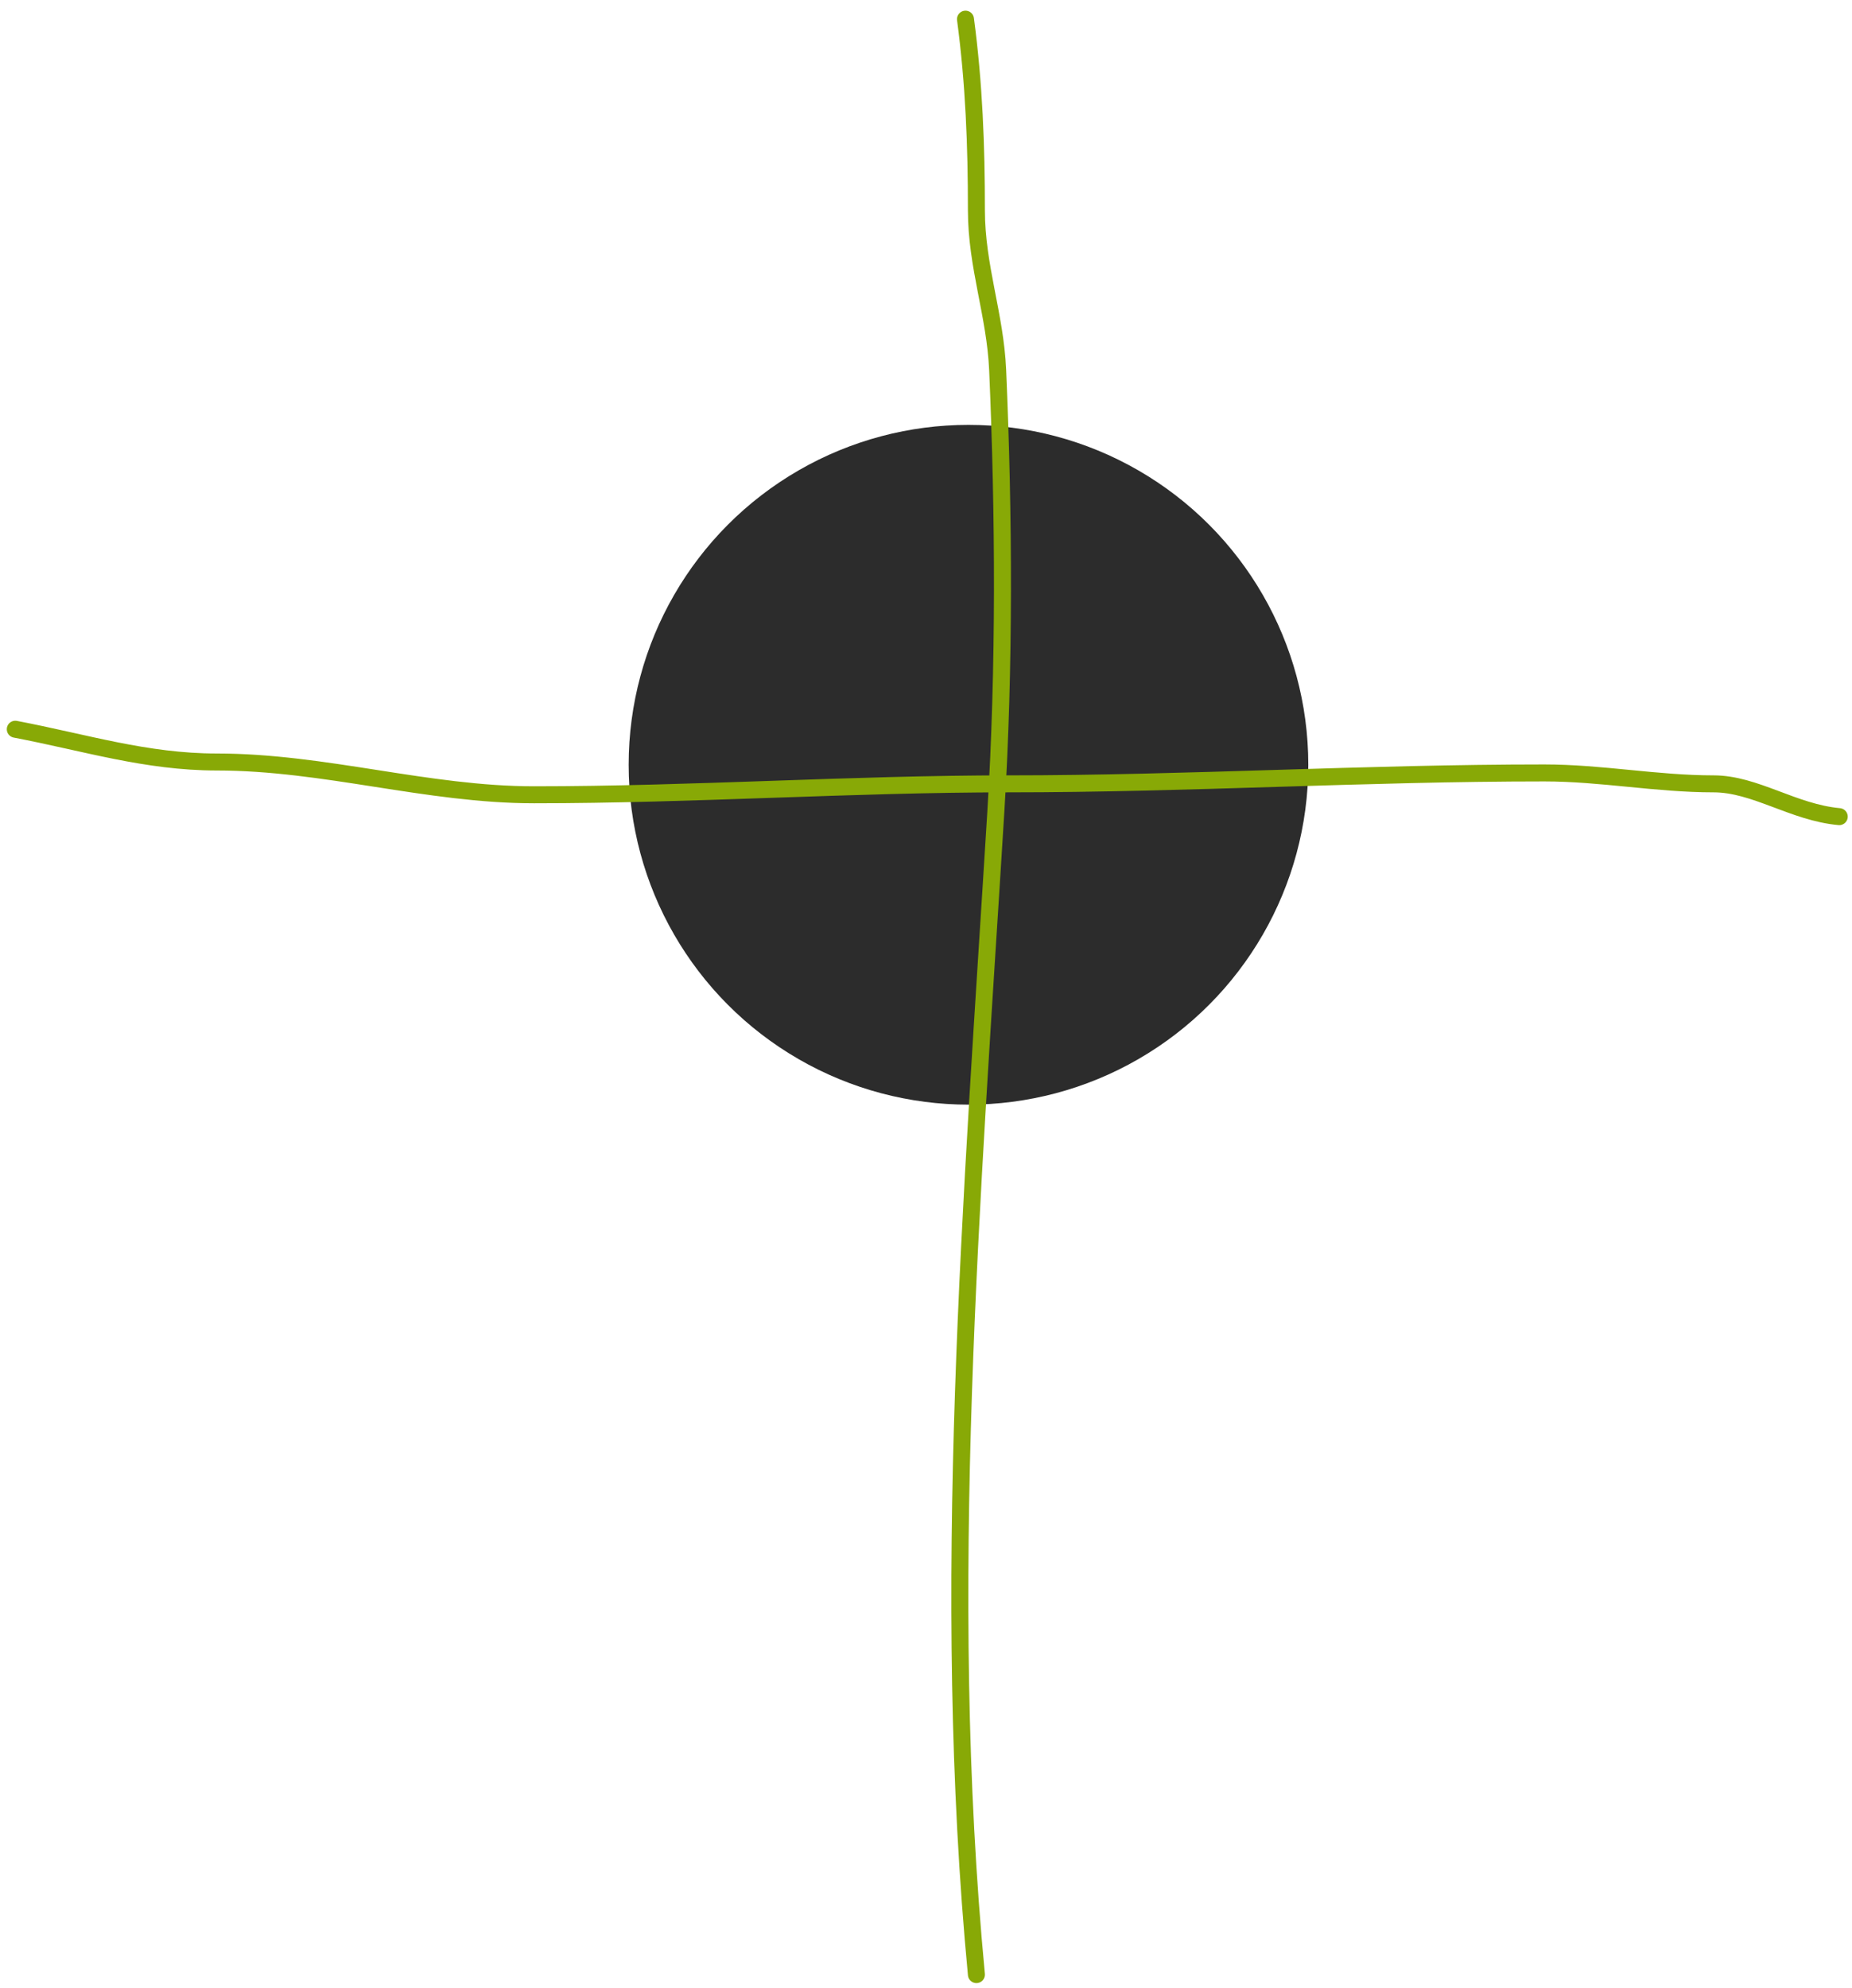 <svg width="109" height="117" viewBox="0 0 109 117" fill="none" xmlns="http://www.w3.org/2000/svg">
<circle cx="57" cy="45" r="20" fill="#2C2C2C"/>
<path d="M56.824 1.128C57.328 4.906 57.467 8.573 57.467 12.377C57.467 15.674 58.576 18.529 58.717 21.769C59.088 30.309 59.135 39.234 58.61 47.767C57.214 70.453 55.305 93.49 57.467 116.19" stroke="#88A906" stroke-linecap="round" stroke-linejoin="round"/>
<path d="M0.9 42.91C5.002 43.691 8.592 44.838 12.757 44.838C19.097 44.838 25.143 46.767 31.434 46.767C40.739 46.767 50.138 46.124 59.36 46.124C69.868 46.124 80.347 45.481 90.893 45.481C94.256 45.481 97.491 46.124 100.856 46.124C103.298 46.124 105.541 47.806 108.249 48.053" stroke="#88A906" stroke-linecap="round" stroke-linejoin="round"/>
</svg>
